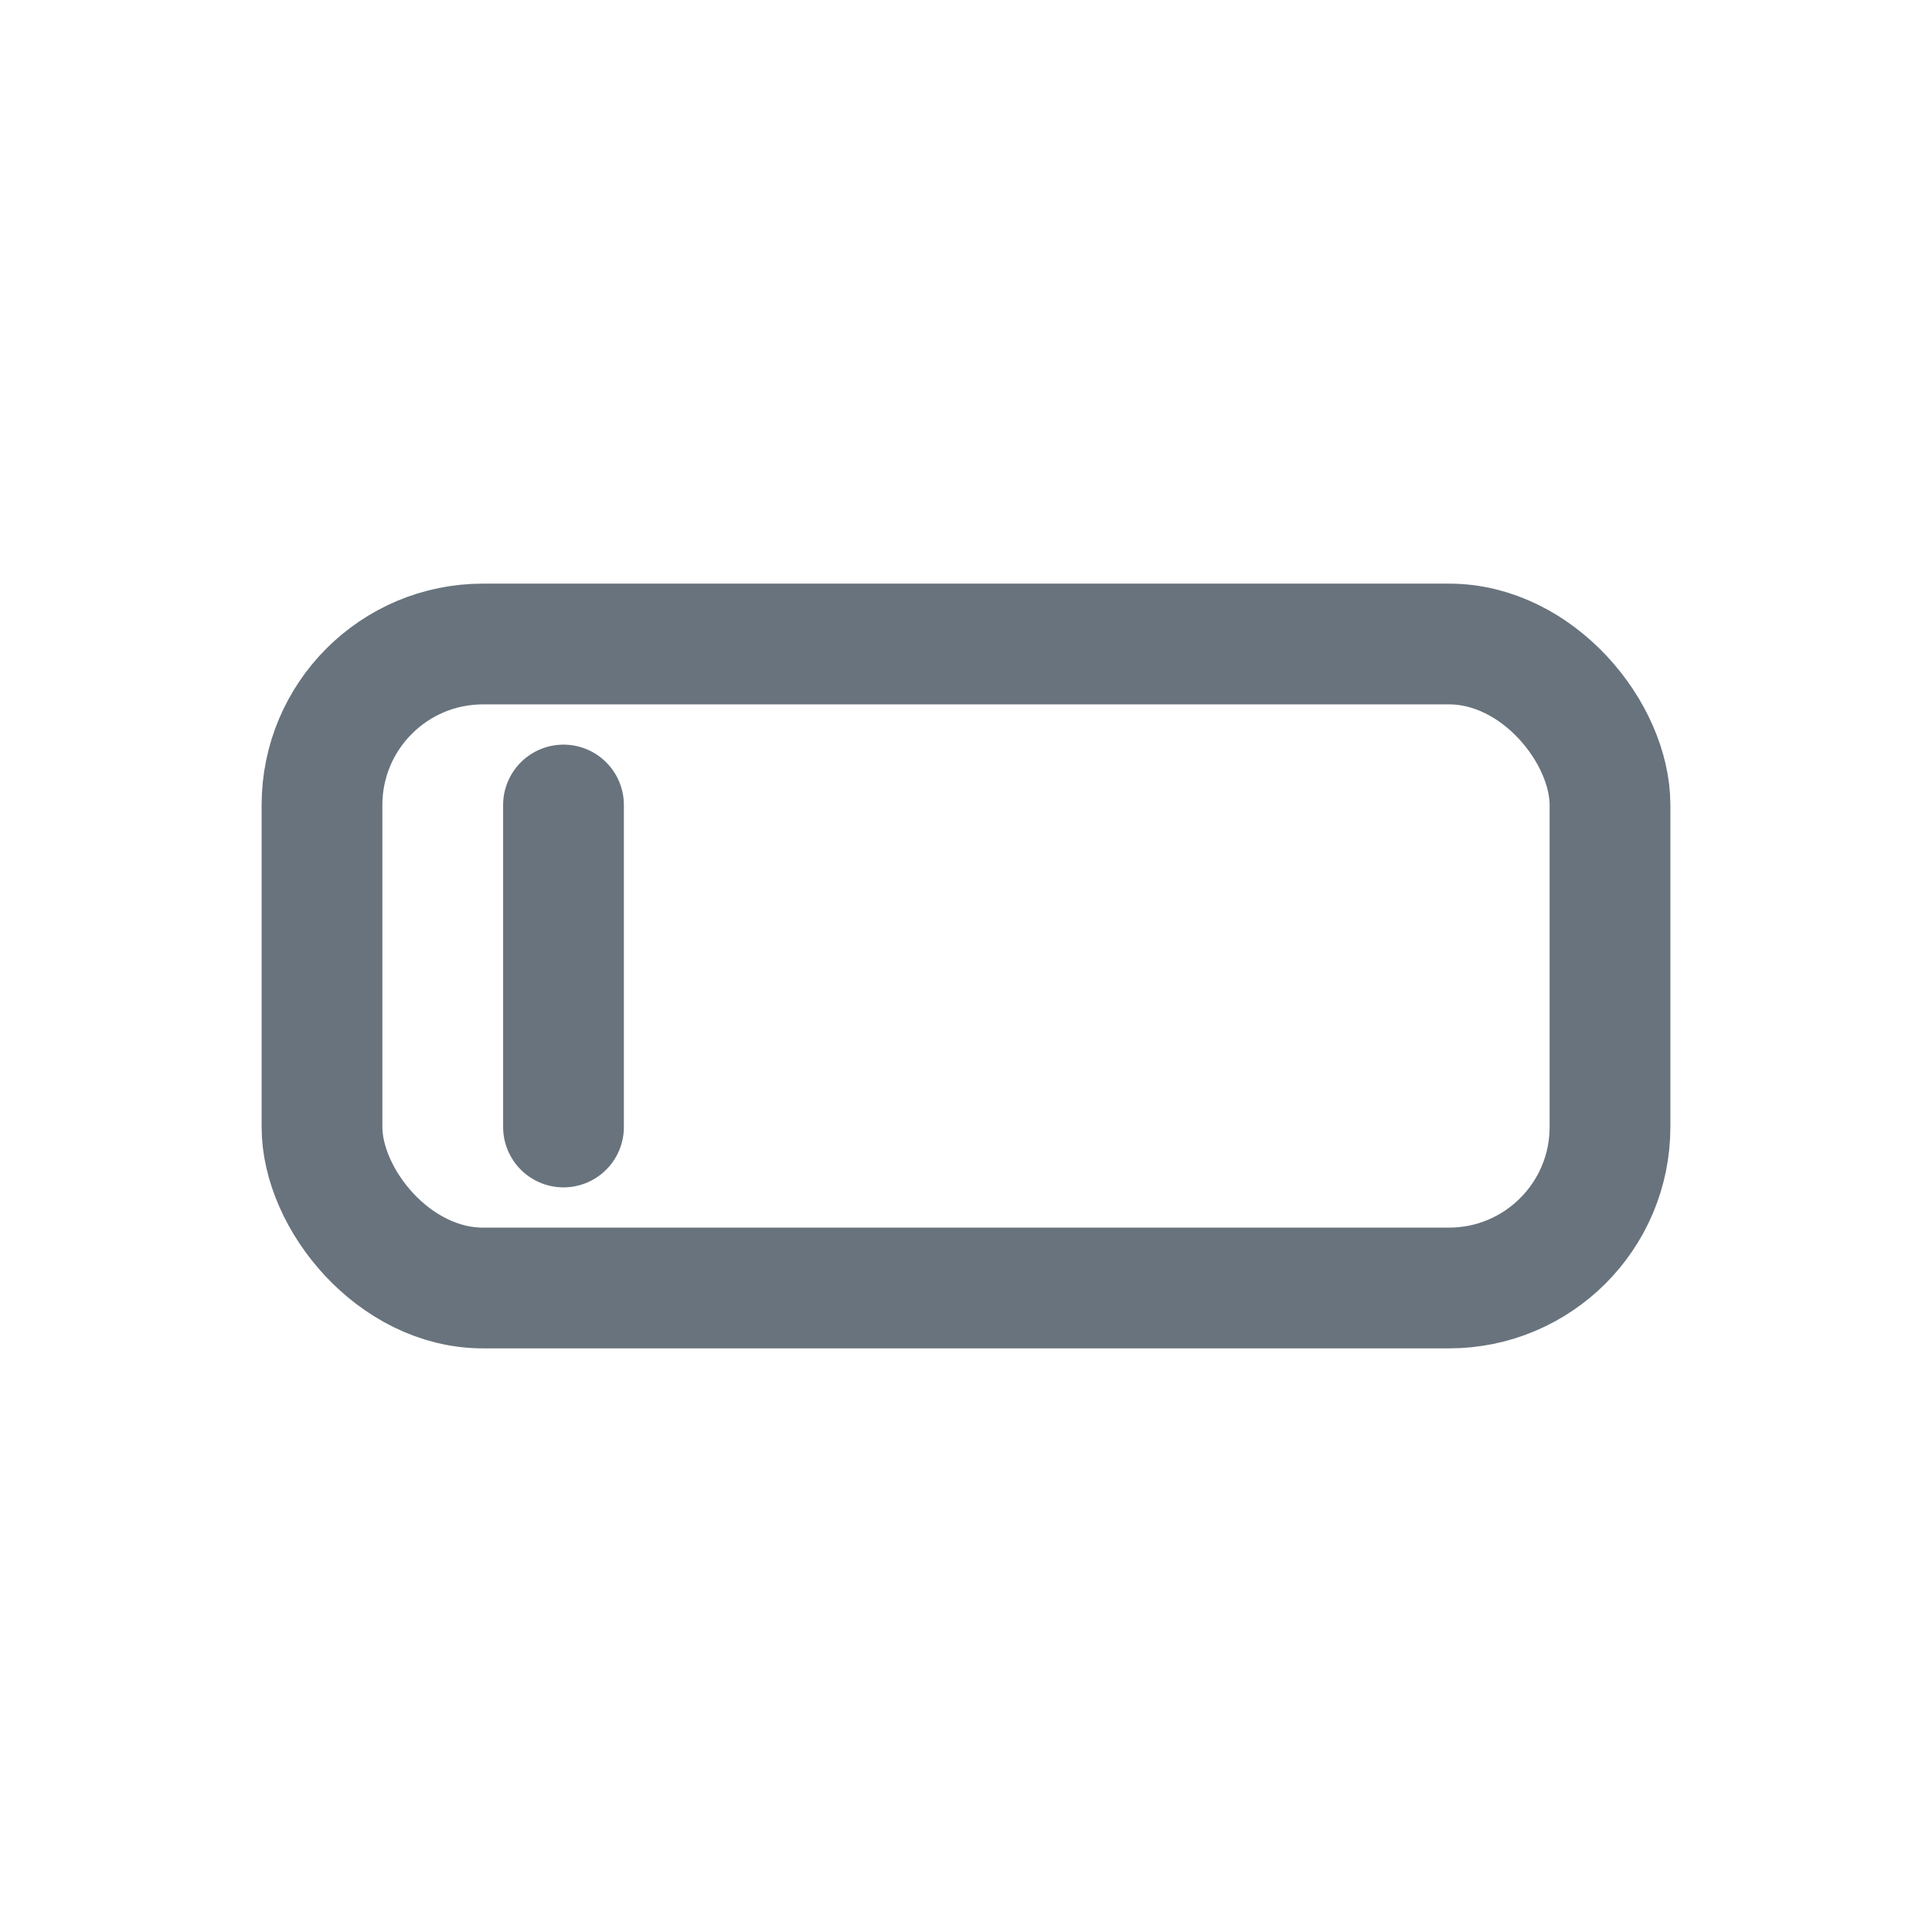 <svg width="24" height="24" viewBox="0 0 24 24" fill="none" xmlns="http://www.w3.org/2000/svg">
<g clip-path="url(#clip0_7295_450)">
<rect x="4" y="8" width="16" height="8" rx="2" stroke="#68737D" stroke-width="1.5"/>
<path d="M7 10V14" stroke="#68737D" stroke-width="1.5" stroke-linecap="round"/>
</g>
<defs>
<clipPath id="clip0_7295_450">
<rect width="24" height="24" fill="white"/>
</clipPath>
</defs>
</svg>
